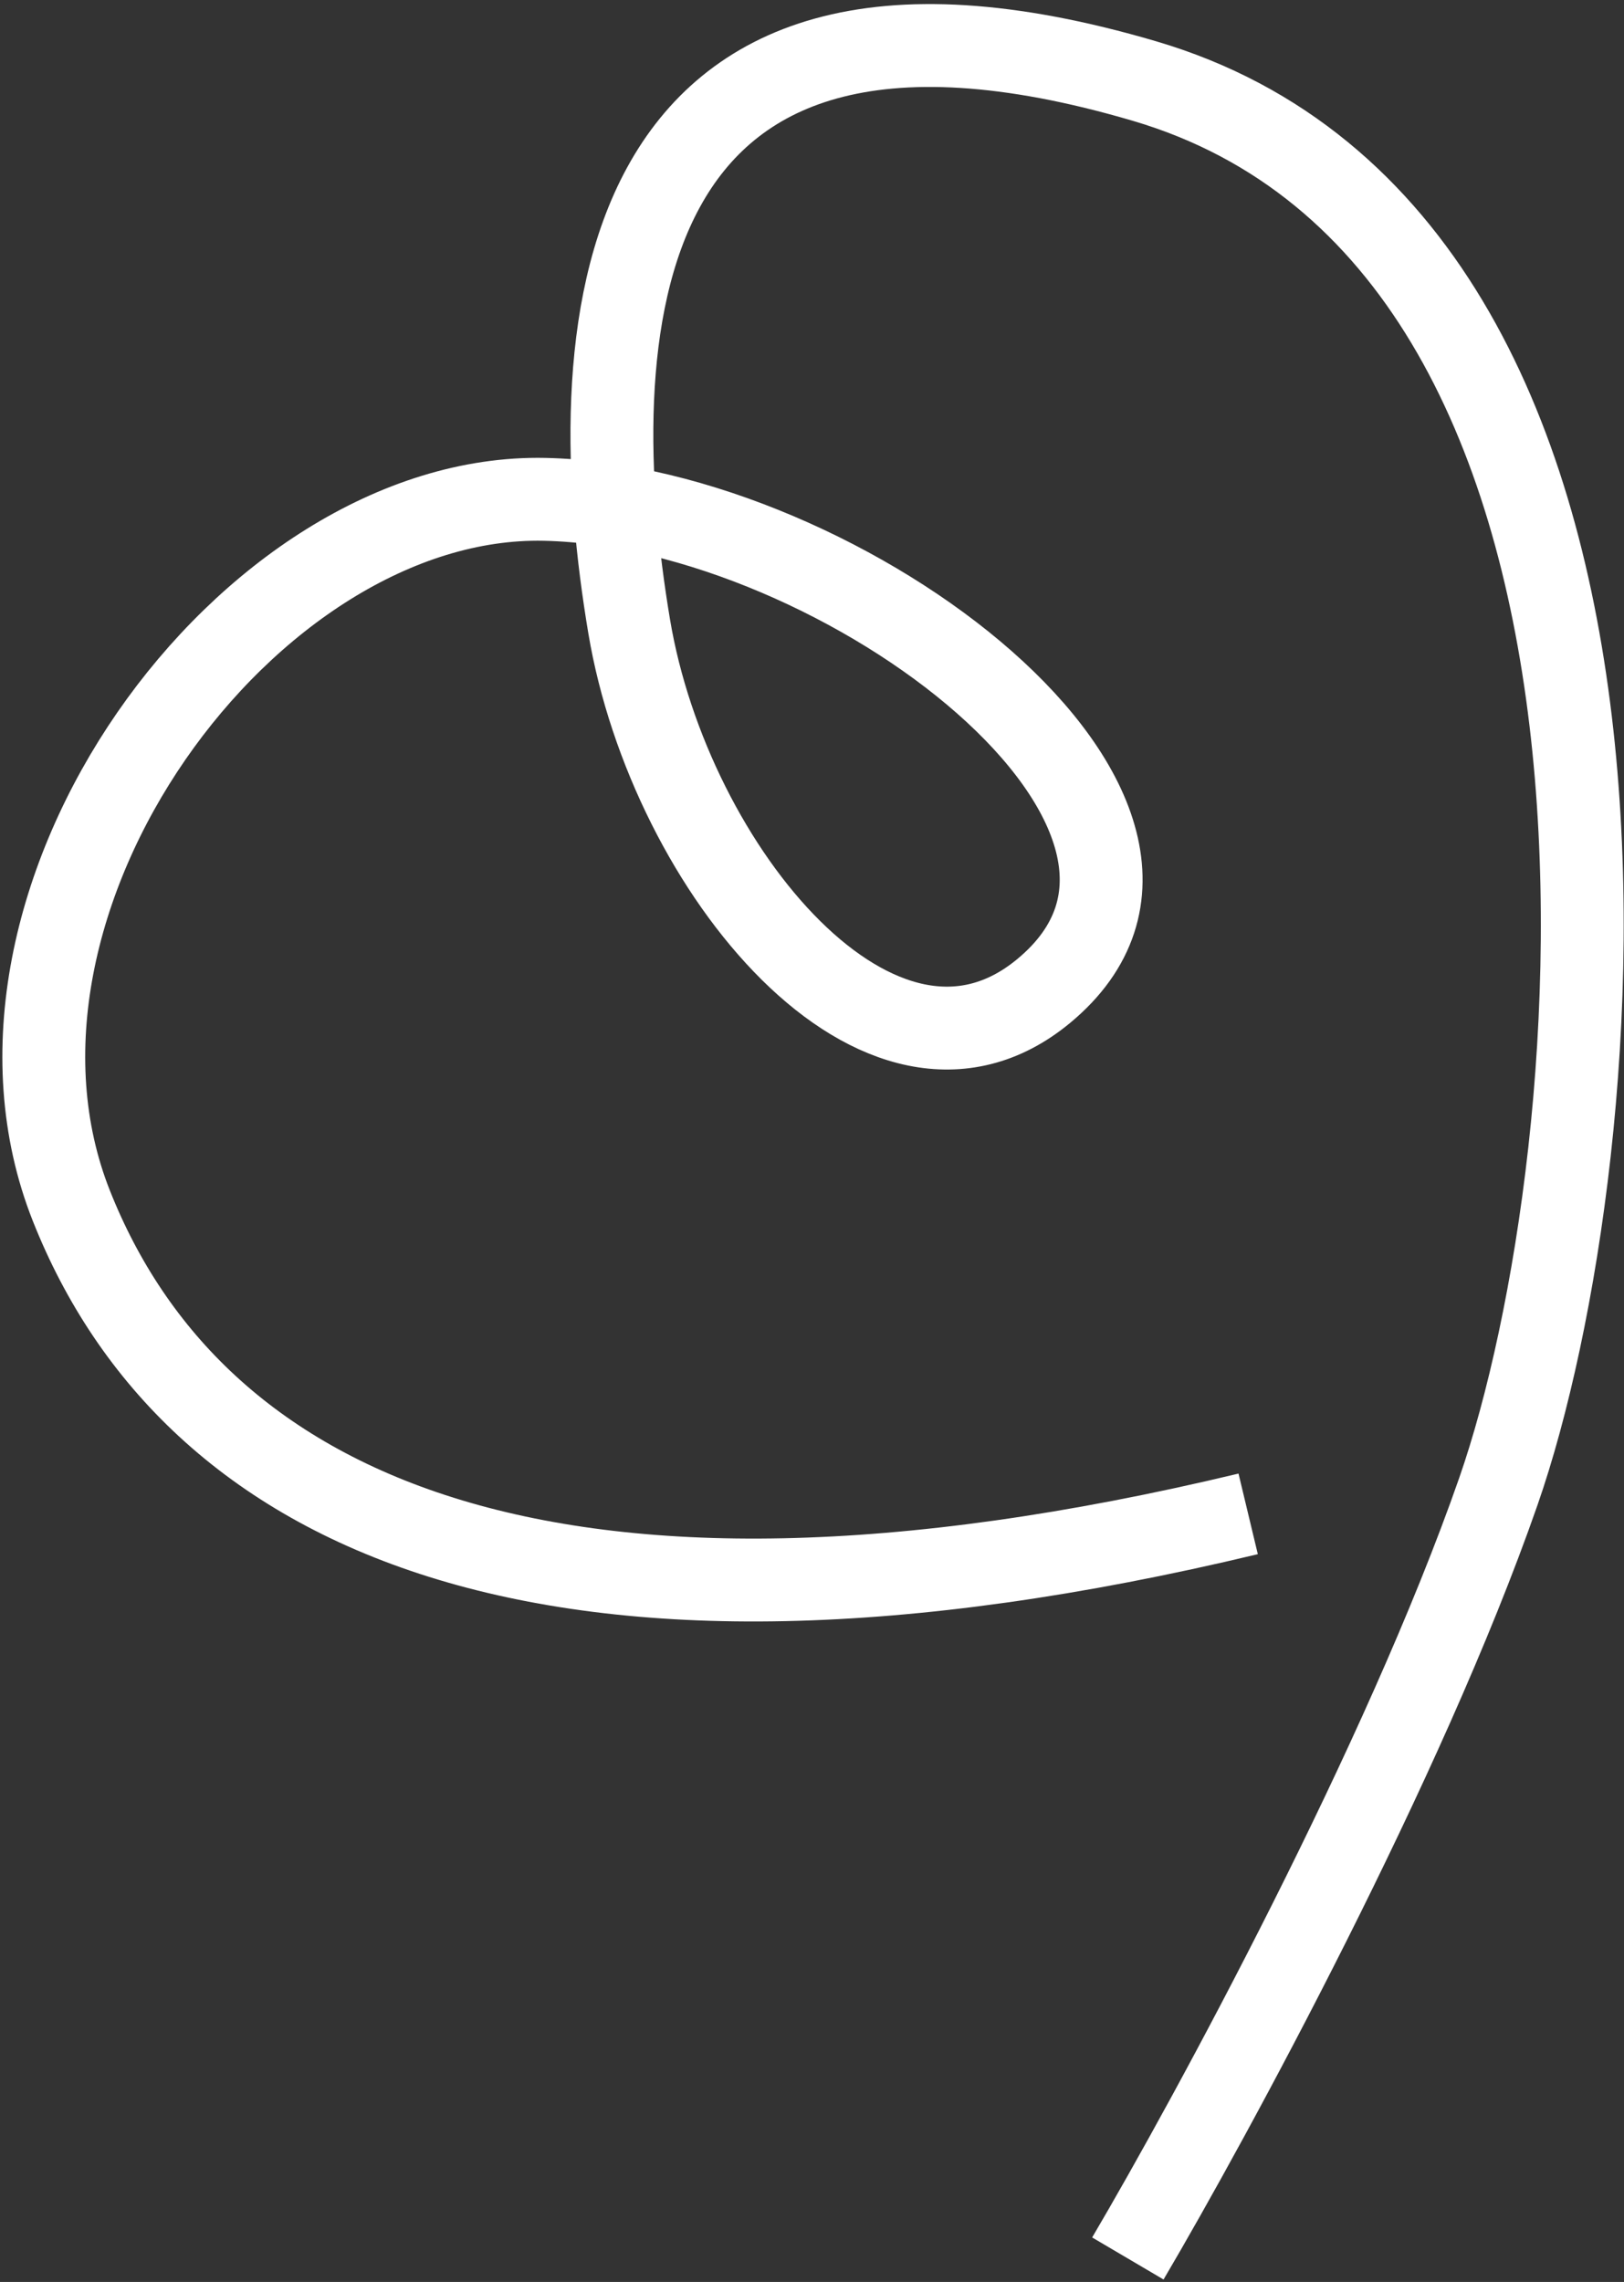 <svg width="294" height="413" viewBox="0 0 294 413" fill="none" xmlns="http://www.w3.org/2000/svg">
<rect x="0" y="0" width="294" height="413" fill="#333333" stroke="none"/>
<path d="M204.18 408.755C219.447 382.822 254.233 318.758 271.246 269.963C292.513 208.97 306.227 43.791 207.151 14.658C108.074 -14.476 105.294 62.061 113.906 113.391C121.306 157.497 159.615 203.635 188.933 179.366C227.018 147.839 152.343 91.515 98.59 90.374C44.837 89.234 -8.941 163.138 12.924 218.246C34.789 273.353 98.618 304.507 225.961 273.992" stroke="white" stroke-width="15"/>
</svg>

